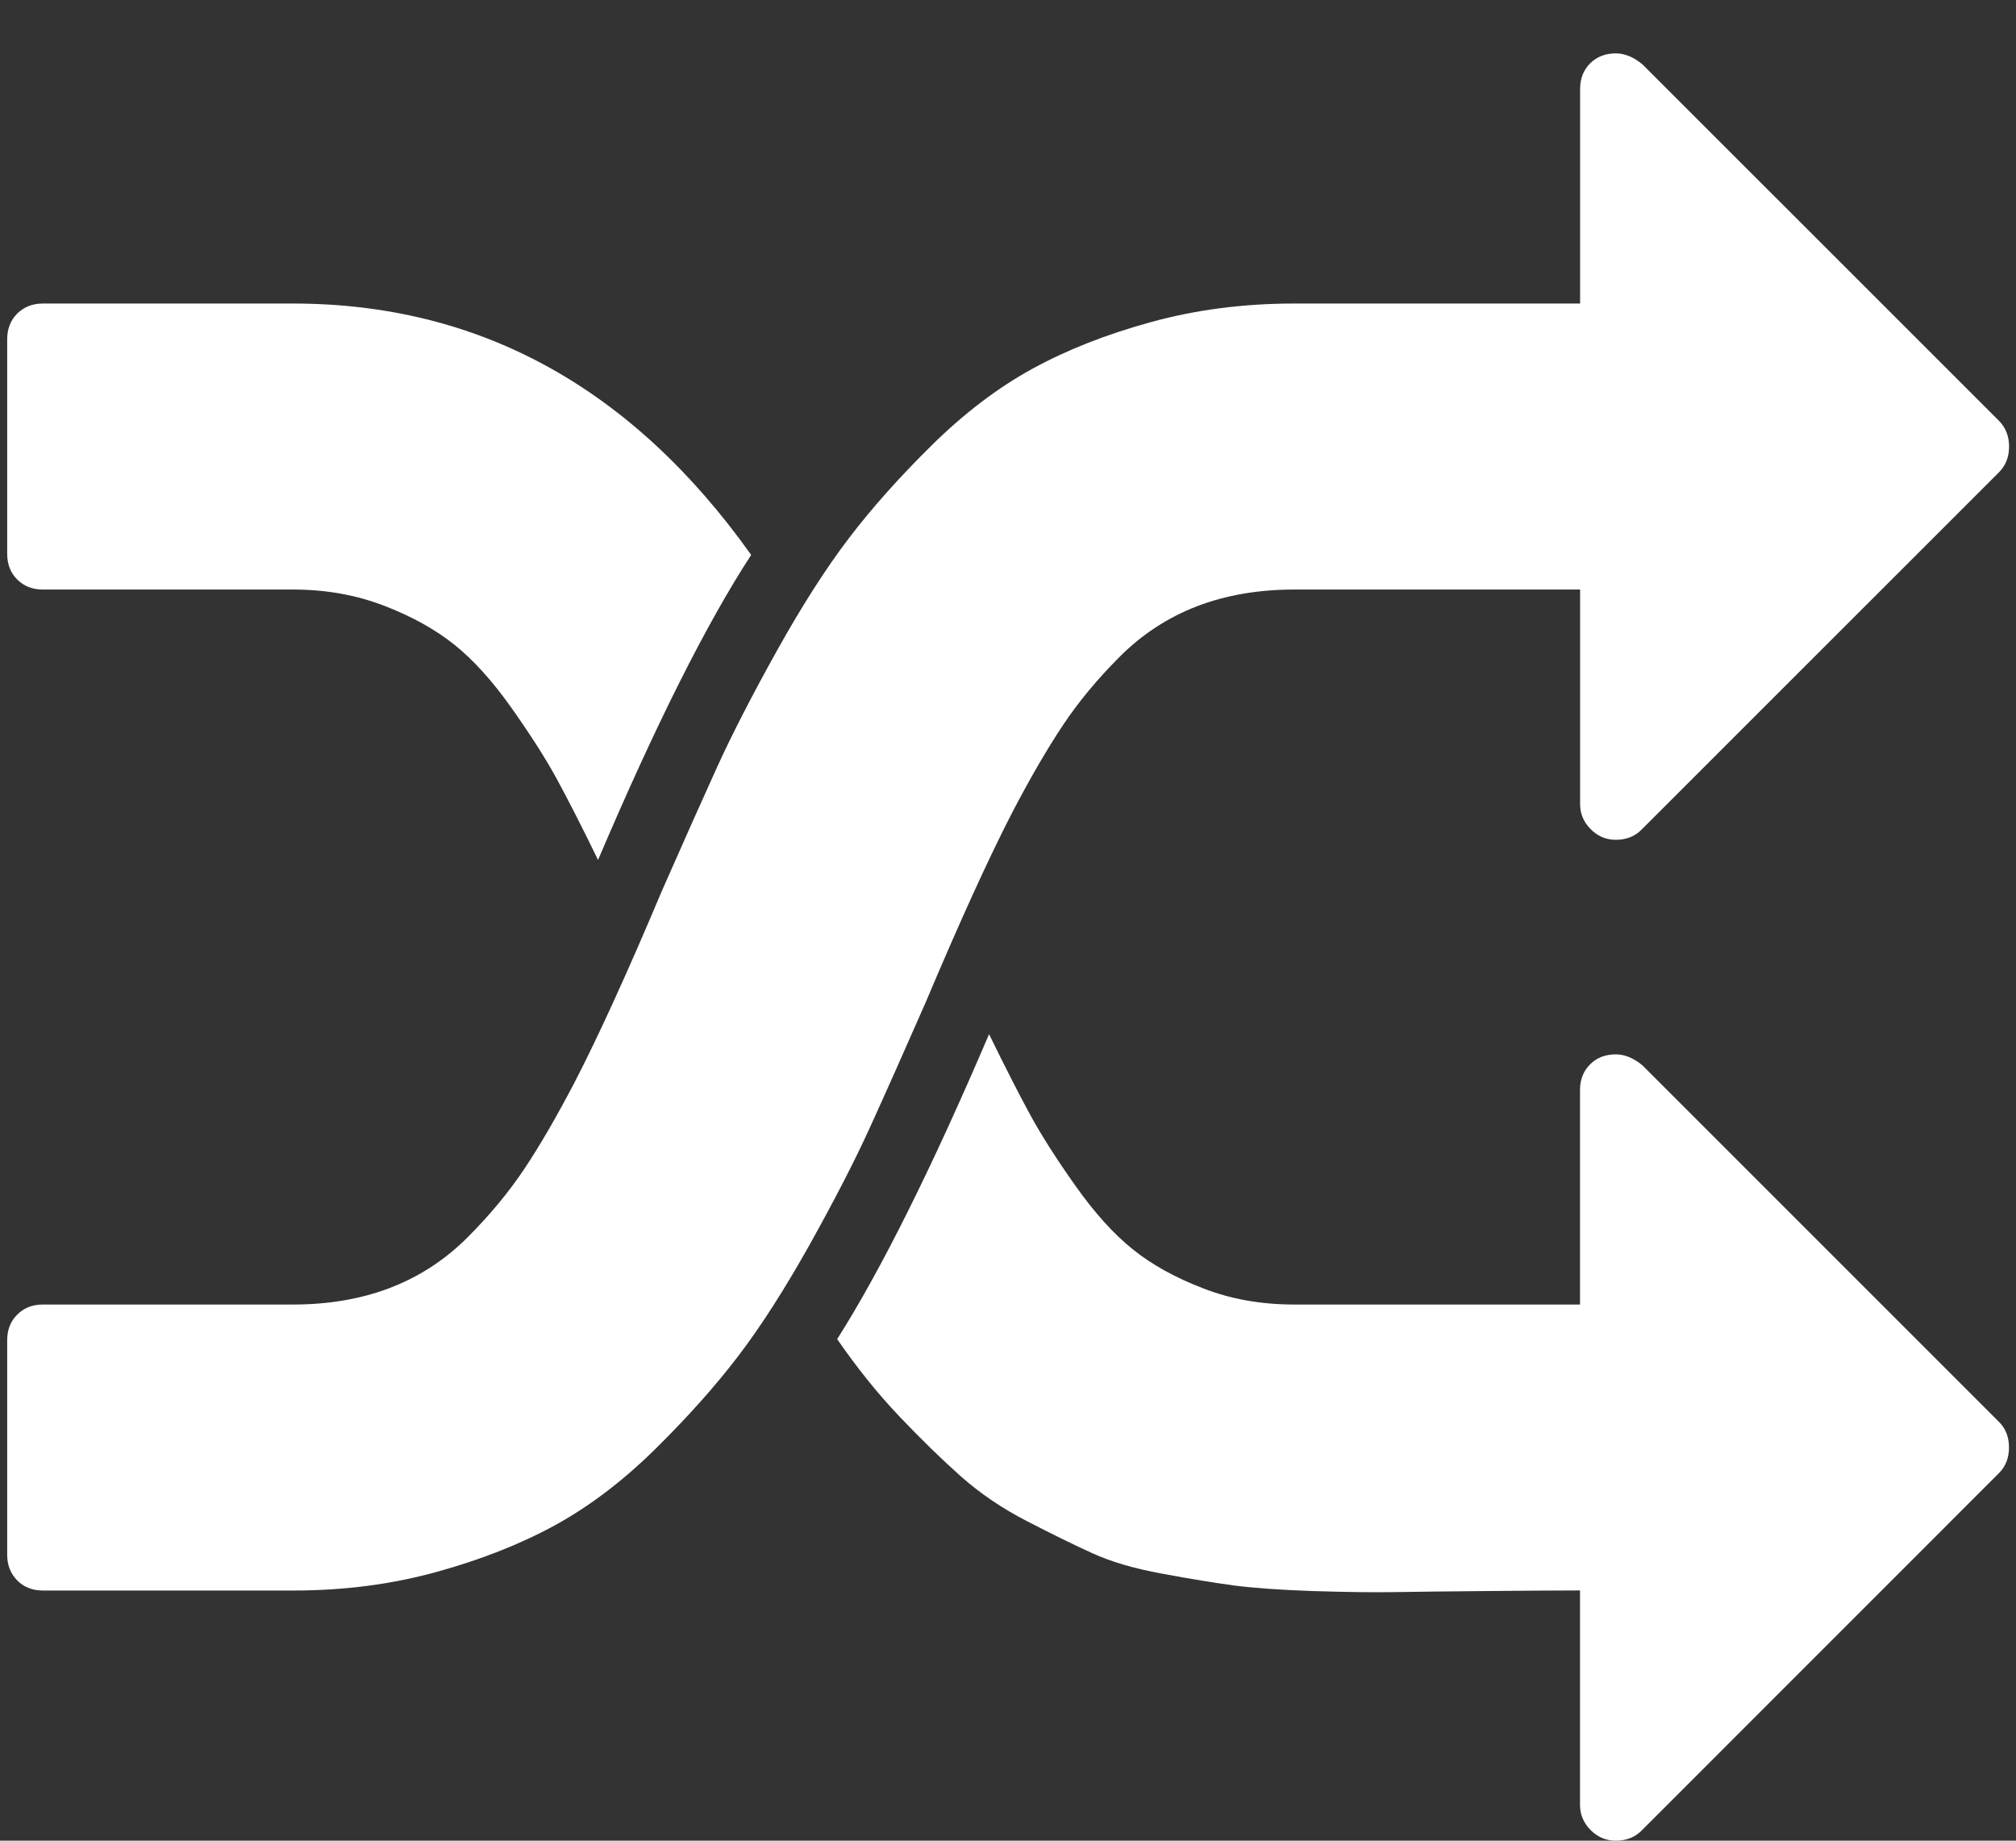 <svg width="23" height="21" viewBox="0 0 23 21" fill="none" xmlns="http://www.w3.org/2000/svg">
<rect x="0" y="0" width="23" height="21" fill="#333333" stroke="none"/>
<path d="M10.558 11.442C10.949 10.516 11.28 9.789 11.552 9.262C11.756 8.872 11.948 8.542 12.126 8.275C12.304 8.007 12.521 7.746 12.776 7.491C13.031 7.236 13.324 7.045 13.655 6.917C13.987 6.79 14.356 6.726 14.764 6.726H18.027V9.173C18.027 9.284 18.067 9.379 18.148 9.46C18.228 9.541 18.324 9.581 18.434 9.581C18.553 9.581 18.651 9.543 18.727 9.466L22.806 5.388C22.882 5.311 22.921 5.214 22.921 5.095C22.921 4.976 22.882 4.878 22.806 4.801L18.74 0.736C18.638 0.651 18.536 0.609 18.434 0.609C18.315 0.609 18.218 0.647 18.141 0.723C18.065 0.8 18.027 0.897 18.027 1.016V3.463H14.764C14.186 3.463 13.643 3.534 13.133 3.674C12.623 3.814 12.17 3.992 11.775 4.209C11.38 4.426 10.998 4.717 10.628 5.082C10.258 5.447 9.944 5.8 9.685 6.14C9.426 6.48 9.154 6.904 8.869 7.414C8.585 7.924 8.355 8.37 8.181 8.752C8.007 9.135 7.797 9.606 7.55 10.167C7.16 11.093 6.828 11.82 6.556 12.347C6.352 12.737 6.161 13.067 5.983 13.334C5.804 13.602 5.588 13.863 5.333 14.118C5.078 14.373 4.785 14.564 4.453 14.692C4.122 14.819 3.752 14.883 3.345 14.883H0.49C0.371 14.883 0.273 14.921 0.197 14.998C0.12 15.074 0.082 15.171 0.082 15.291V17.738C0.082 17.857 0.121 17.954 0.197 18.031C0.273 18.108 0.371 18.146 0.49 18.146H3.345C3.923 18.146 4.467 18.076 4.976 17.935C5.486 17.795 5.939 17.616 6.334 17.4C6.729 17.183 7.111 16.892 7.481 16.527C7.85 16.162 8.165 15.809 8.424 15.469C8.683 15.129 8.955 14.704 9.24 14.195C9.524 13.685 9.754 13.239 9.928 12.856C10.102 12.474 10.312 12.003 10.558 11.442Z" fill="white"/>
<path d="M0.489 6.726H3.344C3.718 6.726 4.064 6.788 4.383 6.911C4.702 7.034 4.969 7.183 5.186 7.357C5.403 7.531 5.619 7.771 5.836 8.077C6.052 8.383 6.225 8.653 6.352 8.886C6.479 9.12 6.637 9.428 6.823 9.811C7.478 8.273 8.06 7.113 8.57 6.331C7.21 4.42 5.468 3.463 3.344 3.463H0.489C0.37 3.463 0.273 3.502 0.196 3.578C0.12 3.655 0.082 3.752 0.082 3.871V6.318C0.082 6.437 0.12 6.535 0.196 6.611C0.273 6.688 0.37 6.726 0.489 6.726Z" fill="white"/>
<path d="M18.74 12.156C18.638 12.071 18.536 12.029 18.434 12.029C18.315 12.029 18.217 12.067 18.141 12.143C18.064 12.22 18.026 12.317 18.026 12.436V14.883H14.763C14.389 14.883 14.043 14.822 13.725 14.698C13.406 14.575 13.138 14.427 12.922 14.252C12.705 14.078 12.489 13.838 12.272 13.532C12.055 13.226 11.883 12.956 11.755 12.722C11.628 12.489 11.471 12.181 11.284 11.799C10.63 13.328 10.052 14.488 9.551 15.278C9.78 15.609 10.018 15.905 10.264 16.163C10.511 16.423 10.745 16.65 10.965 16.846C11.186 17.041 11.437 17.211 11.717 17.355C11.998 17.5 12.244 17.621 12.457 17.718C12.67 17.816 12.937 17.895 13.26 17.954C13.582 18.014 13.854 18.058 14.075 18.088C14.296 18.117 14.598 18.139 14.98 18.152C15.362 18.164 15.673 18.168 15.91 18.164C16.148 18.16 16.493 18.156 16.943 18.152C17.393 18.148 17.755 18.145 18.026 18.145V20.592C18.026 20.703 18.067 20.798 18.147 20.879C18.228 20.96 18.324 21 18.434 21C18.553 21 18.651 20.962 18.727 20.886L22.805 16.807C22.882 16.731 22.92 16.633 22.92 16.514C22.92 16.395 22.882 16.297 22.805 16.221L18.74 12.156Z" fill="white"/>
</svg>
